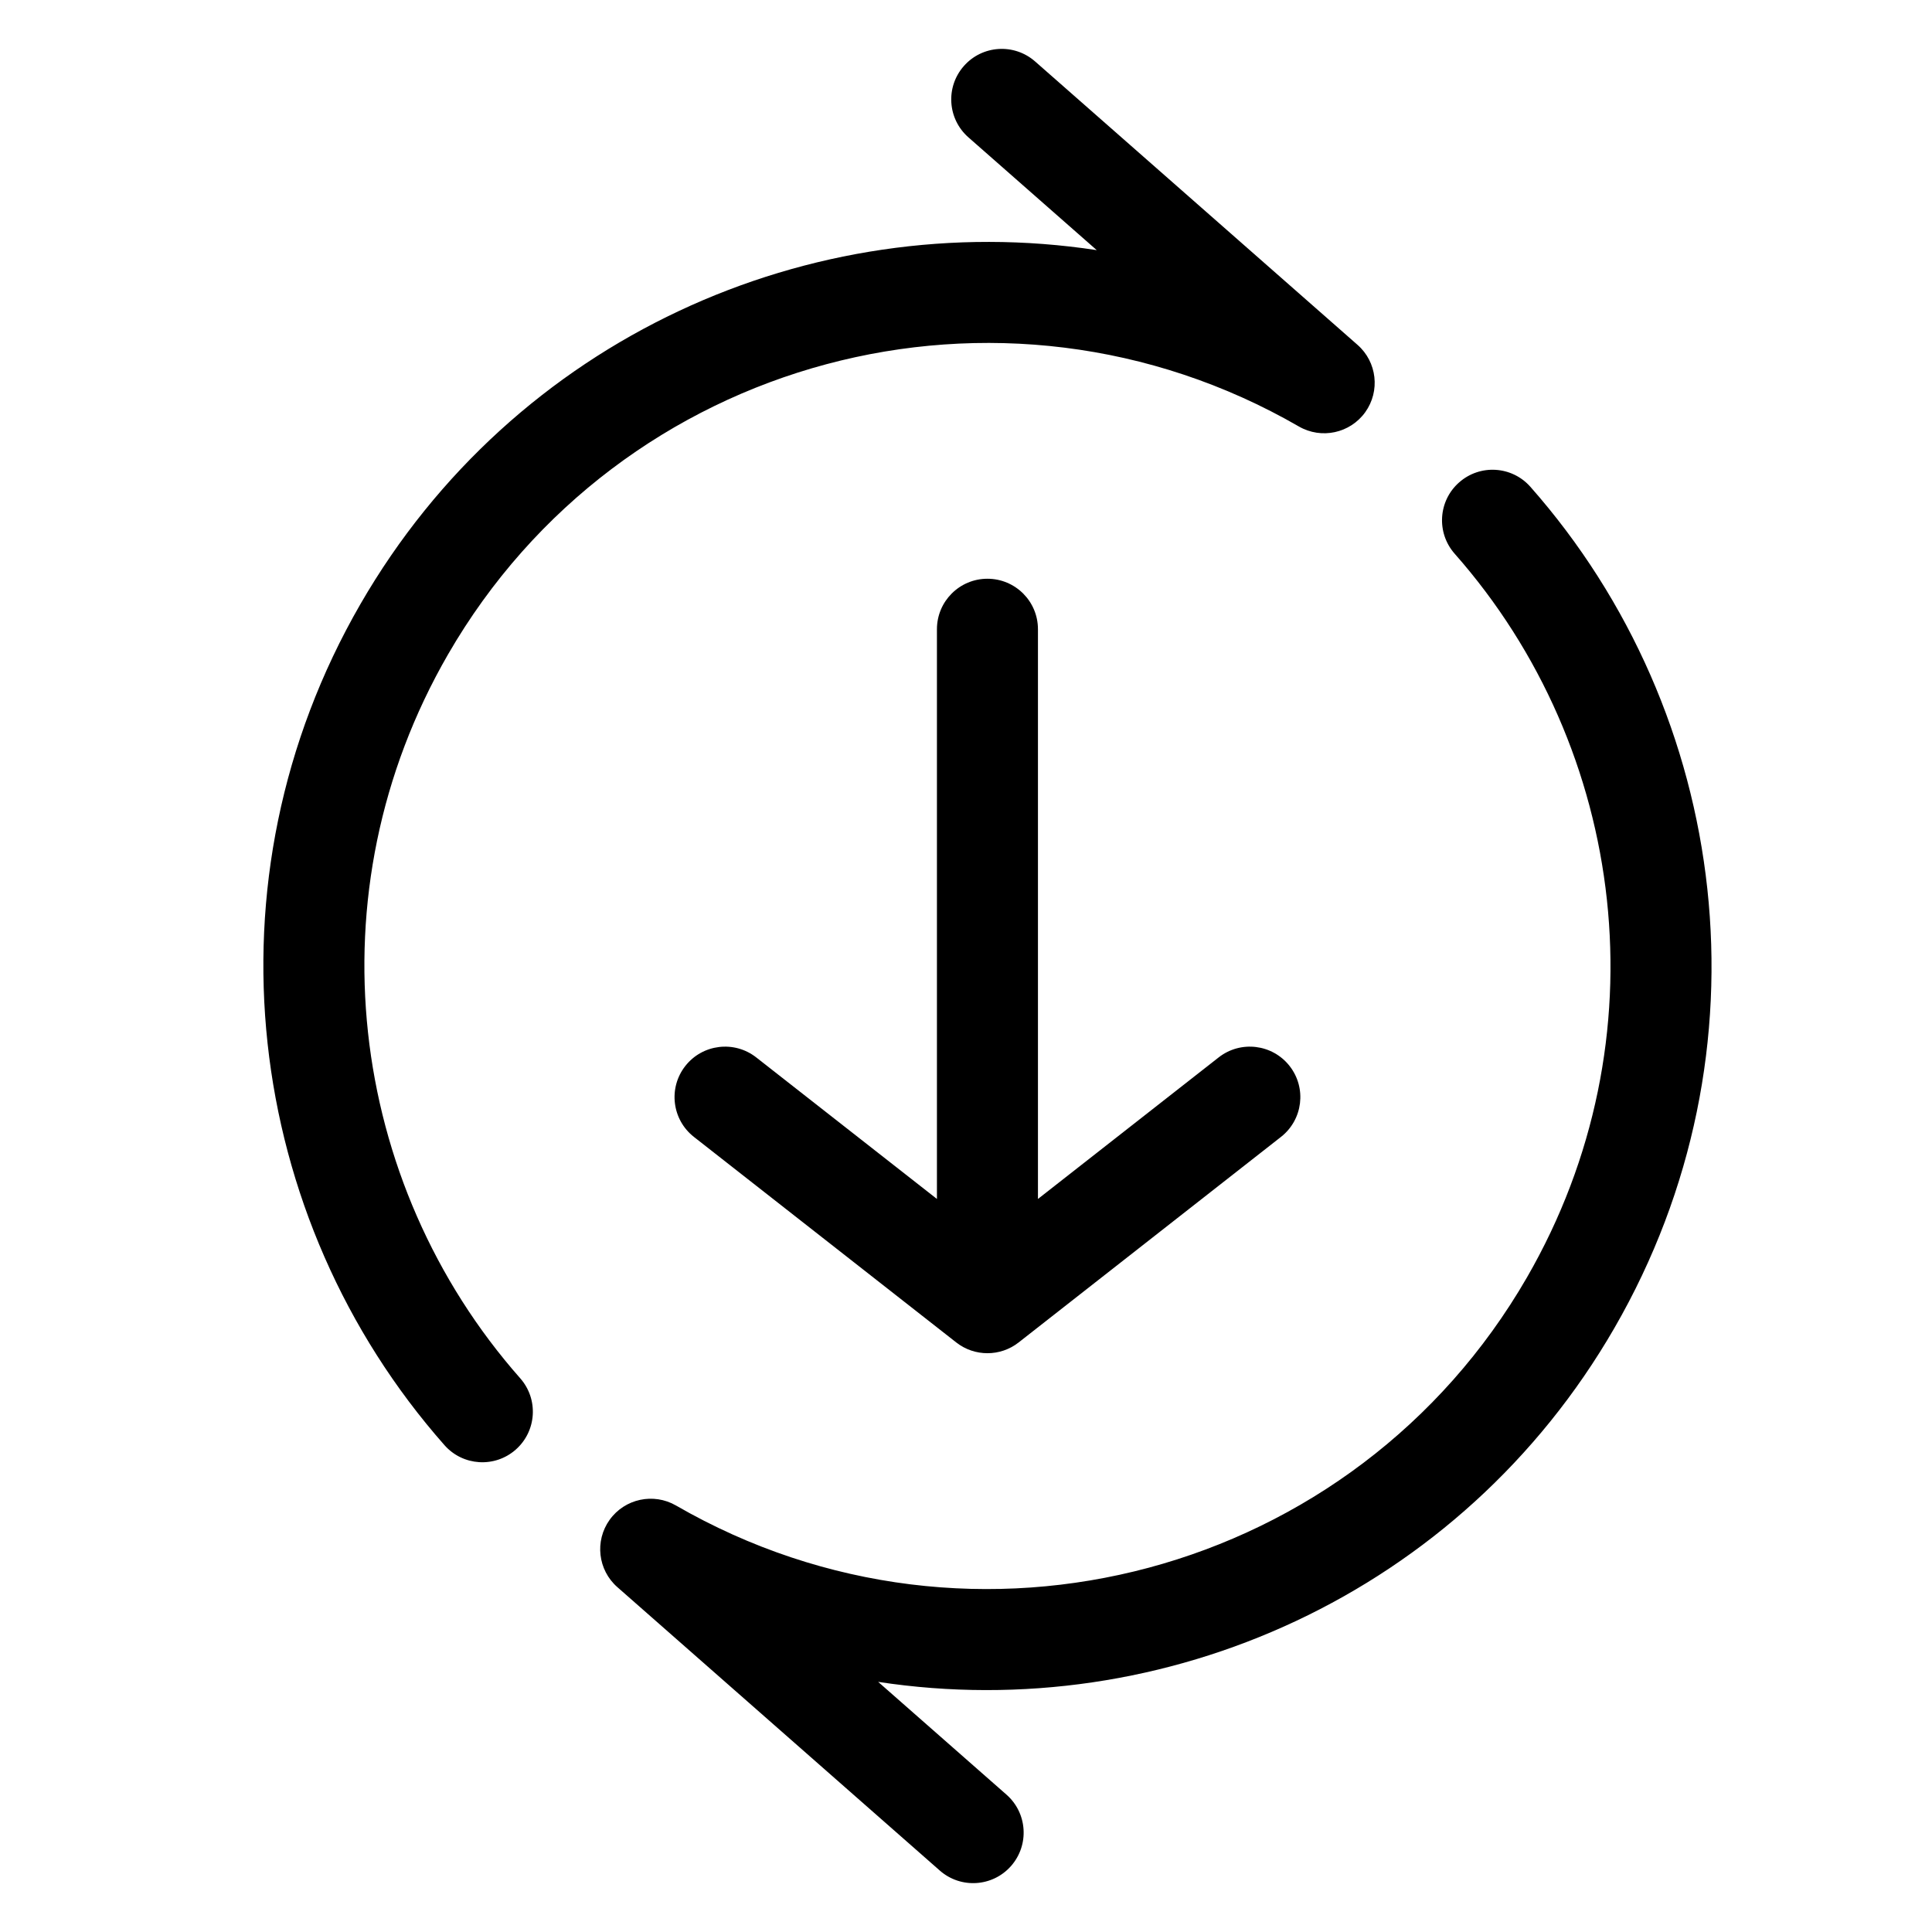 <svg xmlns="http://www.w3.org/2000/svg" width="45" height="45" viewBox="0 0 45 45" fill="none">
  <path fill-rule="evenodd" clip-rule="evenodd" d="M24.109 1.431C23.621 1.003 22.878 1.05 22.449 1.539C22.02 2.027 22.068 2.77 22.556 3.199L25.545 5.826C18.879 4.81 11.971 7.877 8.396 14.069C4.678 20.509 5.691 28.379 10.353 33.661C10.783 34.148 11.526 34.194 12.013 33.764C12.5 33.334 12.547 32.591 12.117 32.103C8.104 27.557 7.236 20.784 10.434 15.245C14.44 8.305 23.314 5.927 30.254 9.934C30.778 10.236 31.446 10.092 31.799 9.601C32.151 9.11 32.074 8.431 31.619 8.032L24.109 1.431ZM35.646 11.339C35.216 10.852 34.473 10.806 33.986 11.236C33.498 11.666 33.452 12.409 33.882 12.897C37.895 17.443 38.763 24.216 35.565 29.755C31.558 36.695 22.684 39.073 15.745 35.066C15.221 34.764 14.553 34.907 14.2 35.399C13.848 35.891 13.925 36.569 14.38 36.968L21.89 43.569C22.378 43.998 23.121 43.95 23.55 43.462C23.979 42.973 23.931 42.23 23.443 41.801L20.454 39.174C27.12 40.19 34.028 37.123 37.603 30.931C41.321 24.491 40.308 16.621 35.646 11.339ZM24.176 14.656C24.176 14.006 23.649 13.48 22.999 13.48C22.35 13.48 21.823 14.006 21.823 14.656V27.926L17.614 24.629C17.102 24.228 16.363 24.318 15.962 24.829C15.561 25.341 15.651 26.08 16.163 26.481L22.274 31.269C22.7 31.602 23.299 31.602 23.725 31.269L29.836 26.481C30.348 26.08 30.438 25.341 30.037 24.829C29.636 24.318 28.897 24.228 28.385 24.629L24.176 27.926V14.656Z" fill="currentColor"/>
</svg>